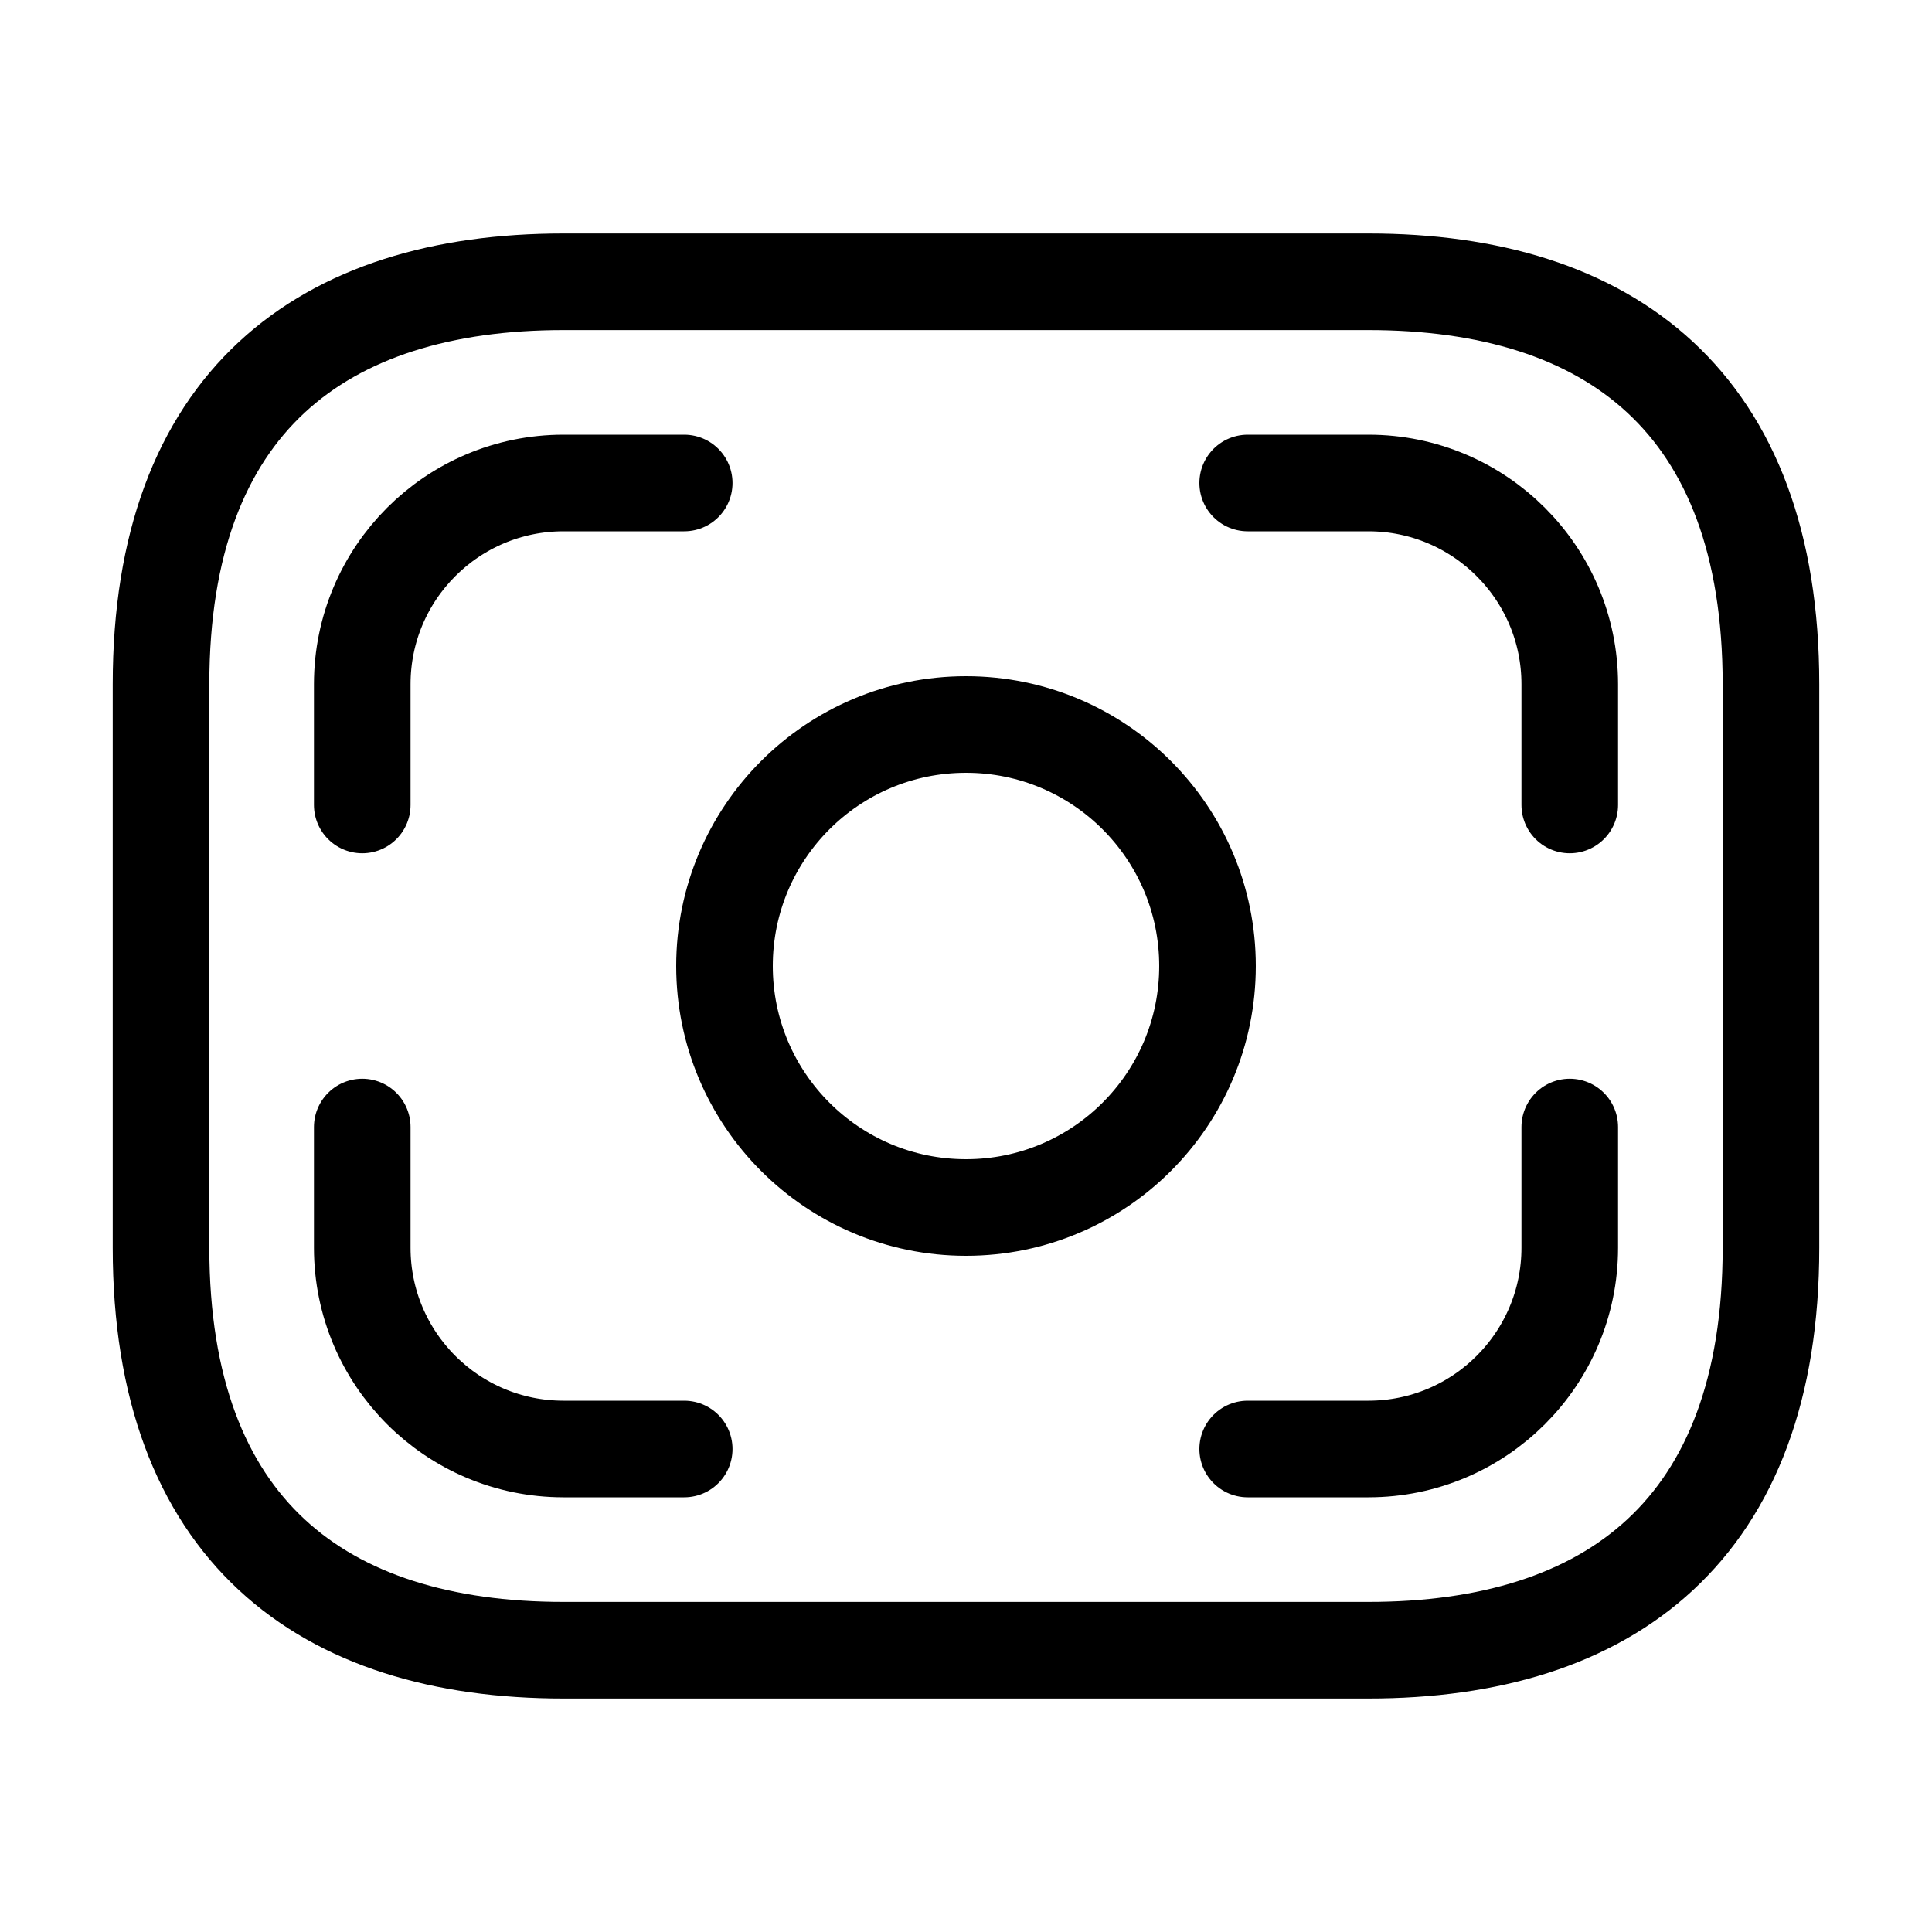<svg width="20" height="20" viewBox="0 0 20 20" fill="none" xmlns="http://www.w3.org/2000/svg">
<path d="M14.166 17.083H5.833C3.333 17.083 1.667 15.833 1.667 12.917V7.083C1.667 4.167 3.333 2.917 5.833 2.917H14.166C16.666 2.917 18.333 4.167 18.333 7.083V12.917C18.333 15.833 16.666 17.083 14.166 17.083Z" stroke="black" stroke-miterlimit="10" stroke-linecap="round" stroke-linejoin="round"/>
<path d="M10 12.5C11.381 12.5 12.5 11.381 12.5 10C12.5 8.619 11.381 7.5 10 7.5C8.619 7.5 7.5 8.619 7.5 10C7.5 11.381 8.619 12.5 10 12.5Z" stroke="black" stroke-miterlimit="10" stroke-linecap="round" stroke-linejoin="round"/>
<path d="M7.083 5H5.833C4.683 5 3.75 5.933 3.75 7.083V8.333" stroke="black" stroke-miterlimit="10" stroke-linecap="round" stroke-linejoin="round"/>
<path d="M12.916 5H14.166C15.316 5 16.25 5.933 16.25 7.083V8.333" stroke="black" stroke-miterlimit="10" stroke-linecap="round" stroke-linejoin="round"/>
<path d="M7.083 15H5.833C4.683 15 3.75 14.067 3.75 12.917V11.667" stroke="black" stroke-miterlimit="10" stroke-linecap="round" stroke-linejoin="round"/>
<path d="M12.916 15H14.166C15.316 15 16.25 14.067 16.25 12.917V11.667" stroke="black" stroke-miterlimit="10" stroke-linecap="round" stroke-linejoin="round"/>
</svg>
